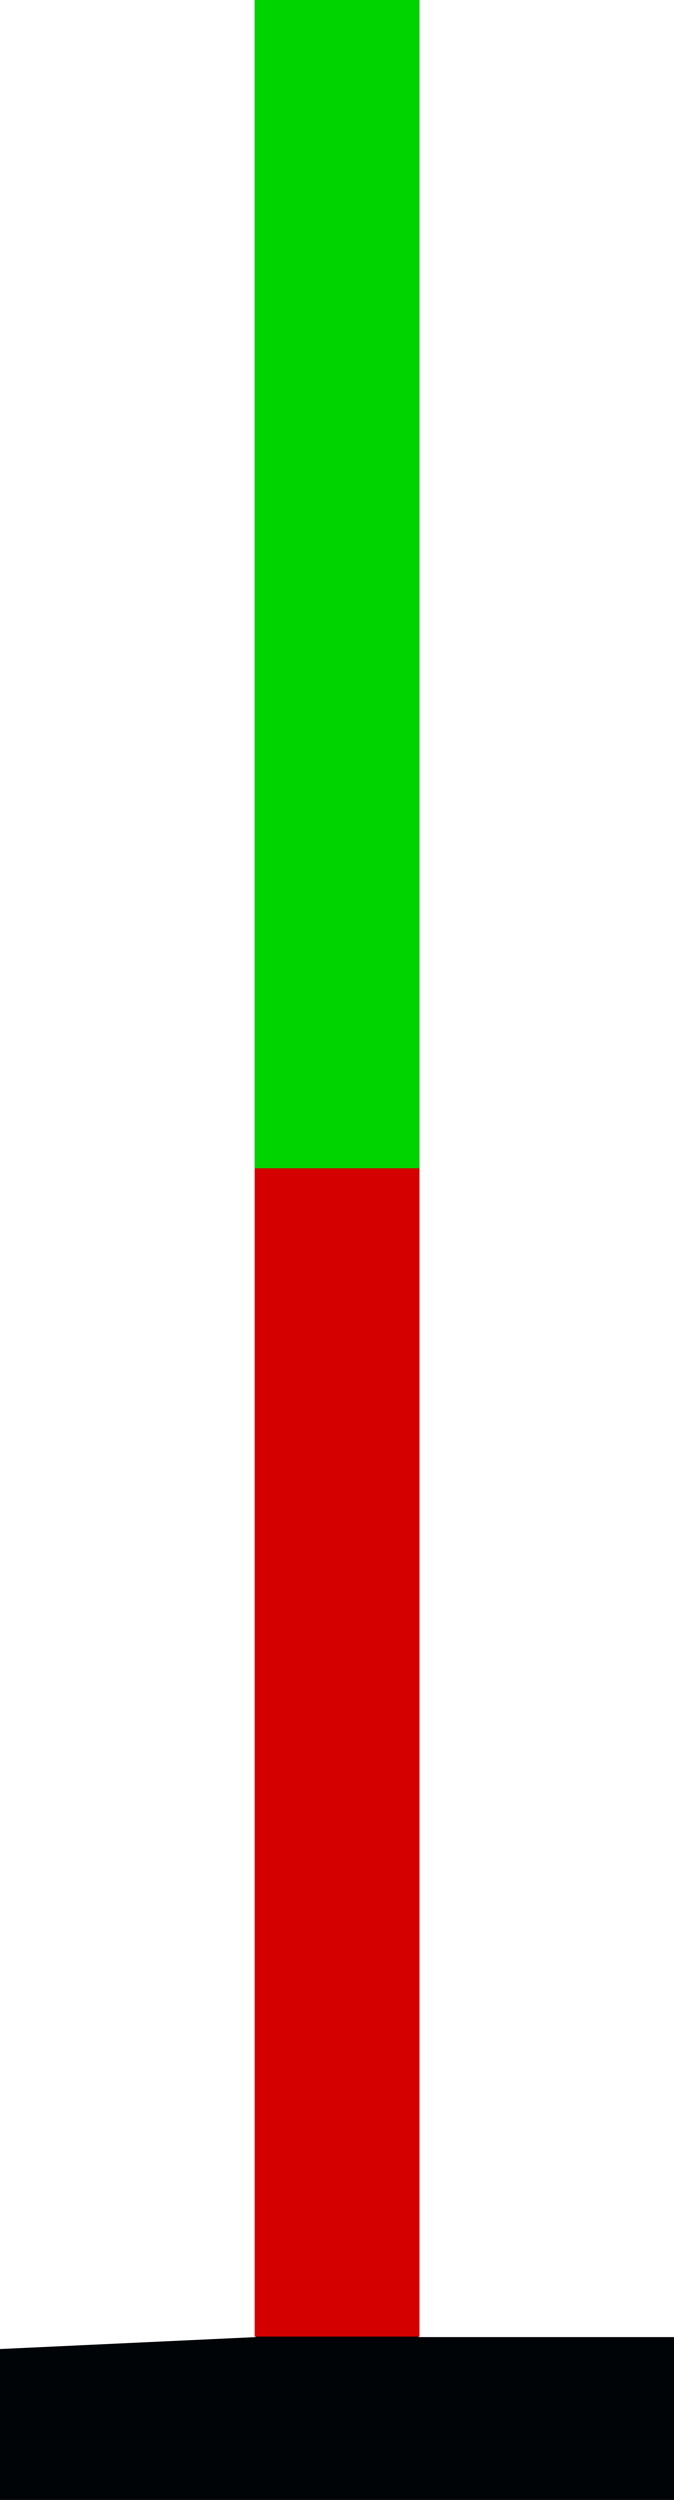 <?xml version="1.0" encoding="UTF-8" standalone="no"?>
<svg
   version="1.0"
   width="20.55"
   height="76.197"
   id="svg2"
   xmlns="http://www.w3.org/2000/svg"
   xmlns:svg="http://www.w3.org/2000/svg"
   xmlns:rdf="http://www.w3.org/1999/02/22-rdf-syntax-ns#"
   xmlns:cc="http://creativecommons.org/ns#"
   xmlns:dc="http://purl.org/dc/elements/1.1/">
  <title
     id="title2983">Q90: Pole</title>
  <defs
     id="defs4" />
  <path
     id="path_stroke"
     style="fill:#000407;fill-opacity:1;fill-rule:evenodd;stroke:none"
     d="M 7.766 0 L 7.766 71.219 L 7.801 71.219 L 7.801 71.234 L 0 71.598 L 0 76.197 L 20.551 76.197 L 20.551 71.234 L 12.762 71.234 L 12.762 71.219 L 12.787 71.219 L 12.787 0 L 7.766 0 z " />
  <path
     id="path_fill_h12"
     style="fill:#d40000"
     d="M 7.766,0 H 12.788 V 71.219 H 7.766 Z" />
  <path
     id="path_fill_h8"
     style="display:inline;fill:#ffffff;stroke-width:0.817;fill-opacity:0"
     d="M 7.766,0 H 12.788 V 47.48 H 7.766 Z" />
  <path
     id="path_fill_h6"
     style="fill:#00d400"
     d="M 7.766,0 H 12.788 V 35.609 H 7.766 Z" />
  <path
     id="path_fill_h4"
     style="display:inline;fill:#ffffff;stroke-width:0.577;fill-opacity:0"
     d="M 7.766,0 H 12.788 V 23.74 H 7.766 Z" />
</svg>
